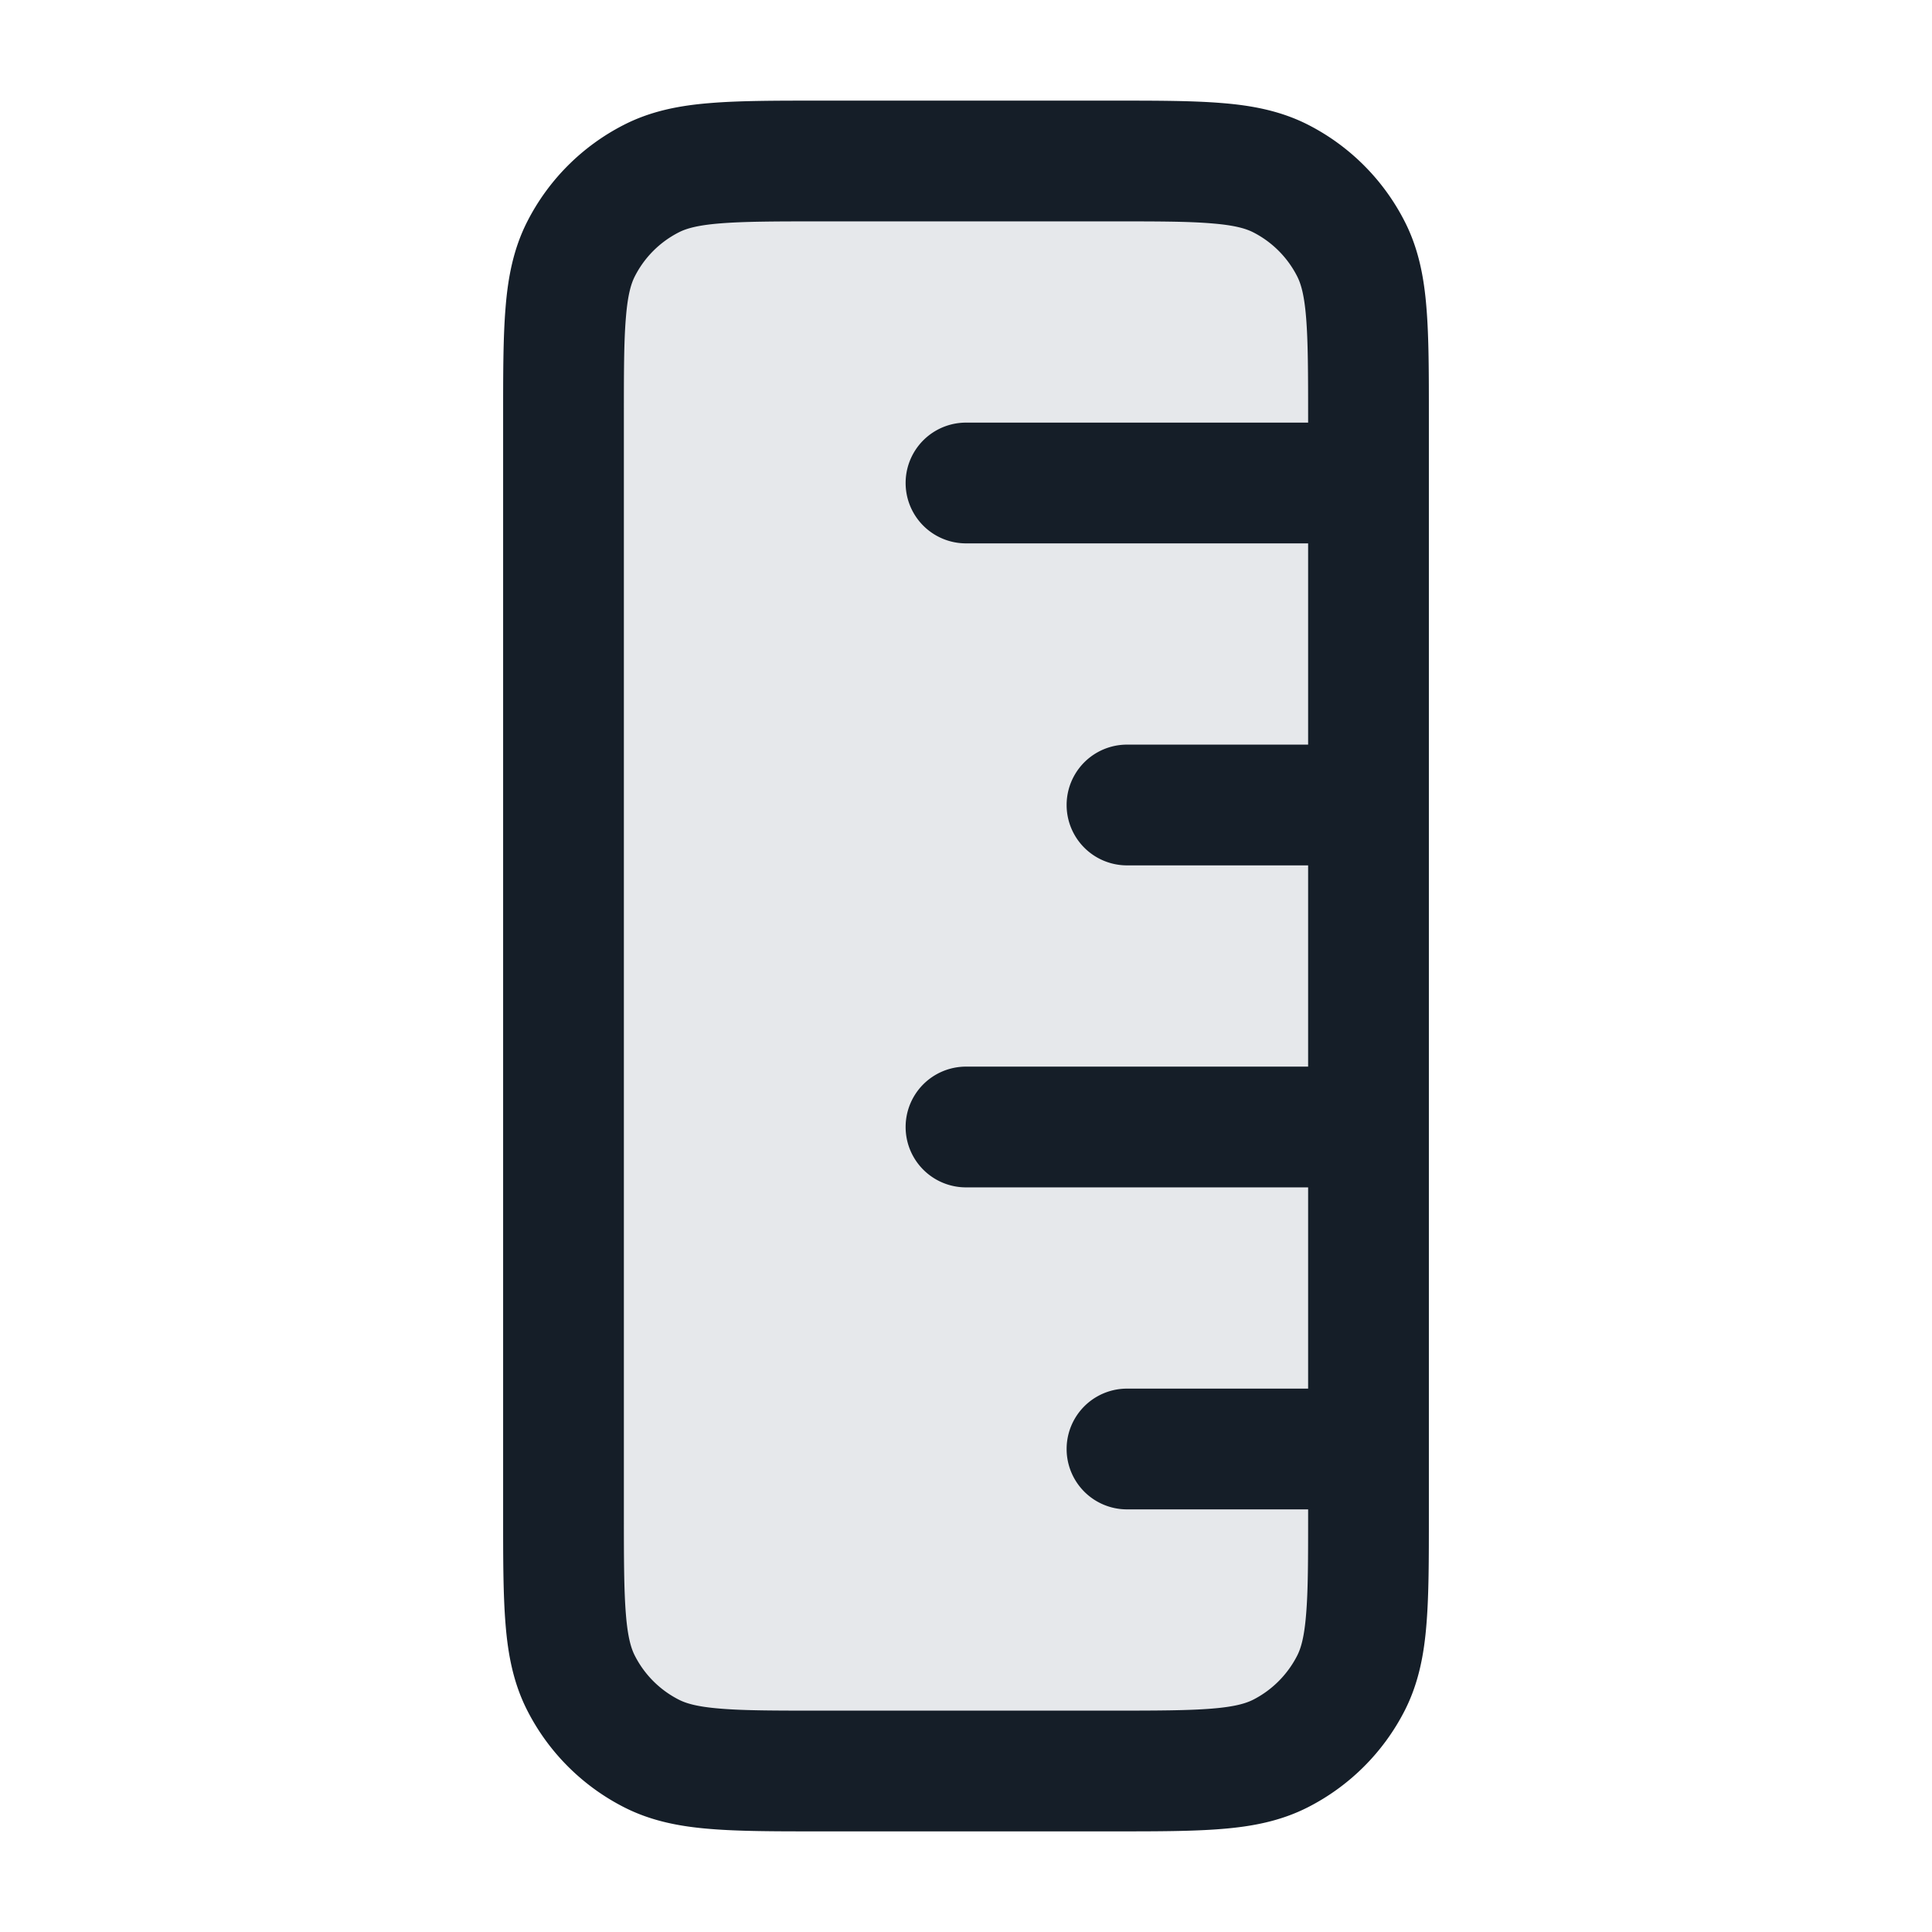 <svg xmlns="http://www.w3.org/2000/svg" viewBox="0 0 24 24"><path fill="#636F7E" opacity=".16" d="M7 5.2v13.6c0 1.12 0 1.68.218 2.108a2 2 0 0 0 .874.874C8.52 22 9.08 22 10.2 22h3.6c1.12 0 1.68 0 2.108-.218a2 2 0 0 0 .874-.874C17 20.48 17 19.92 17 18.8V5.2c0-1.12 0-1.68-.218-2.108a2 2 0 0 0-.874-.874C15.48 2 14.92 2 13.8 2h-3.6c-1.12 0-1.68 0-2.108.218a2 2 0 0 0-.874.874C7 3.52 7 4.08 7 5.2Z"/><path fill="#151E28" d="M10.17 1.25h3.661c.535 0 .98 0 1.345.03.38.03.736.098 1.074.27a2.75 2.75 0 0 1 1.2 1.202c.172.337.24.693.27 1.073.03.365.03.81.03 1.345v13.66c0 .535 0 .981-.03 1.345-.03.38-.098.736-.27 1.074a2.752 2.752 0 0 1-1.202 1.201c-.337.172-.693.24-1.073.27-.365.03-.81.03-1.345.03h-3.66c-.535 0-.98 0-1.345-.03-.38-.03-.736-.098-1.073-.27a2.749 2.749 0 0 1-1.202-1.202c-.172-.337-.24-.693-.27-1.073-.03-.365-.03-.81-.03-1.345V5.17c0-.535 0-.98.03-1.345.03-.38.098-.736.27-1.073A2.749 2.749 0 0 1 7.752 1.55c.337-.172.693-.24 1.073-.27.365-.03.81-.03 1.345-.03Zm6.08 4V5.2c0-.573-.001-.957-.025-1.253-.023-.287-.065-.424-.111-.514a1.25 1.25 0 0 0-.546-.547c-.091-.046-.228-.088-.516-.111-.295-.025-.68-.025-1.252-.025h-3.6c-.573 0-.957.001-1.253.025-.287.023-.424.065-.514.111-.236.12-.427.311-.547.547-.046.09-.088.227-.111.514-.025.296-.025.681-.025 1.253v13.6c0 .572.001.957.025 1.252.023.288.065.425.111.515.12.236.311.427.547.547.09.046.227.088.514.111.296.025.681.025 1.253.025h3.6c.573 0 .957-.001 1.253-.025.287-.023.424-.065.515-.111.235-.12.426-.312.546-.547.046-.09.088-.227.111-.515.025-.295.025-.68.025-1.252v-.05H14a.75.75 0 0 1 0-1.5h2.25v-2.5H12a.75.75 0 0 1 0-1.5h4.25v-2.5H14a.75.75 0 0 1 0-1.5h2.25v-2.5H12a.75.75 0 0 1 0-1.5Z"/></svg>